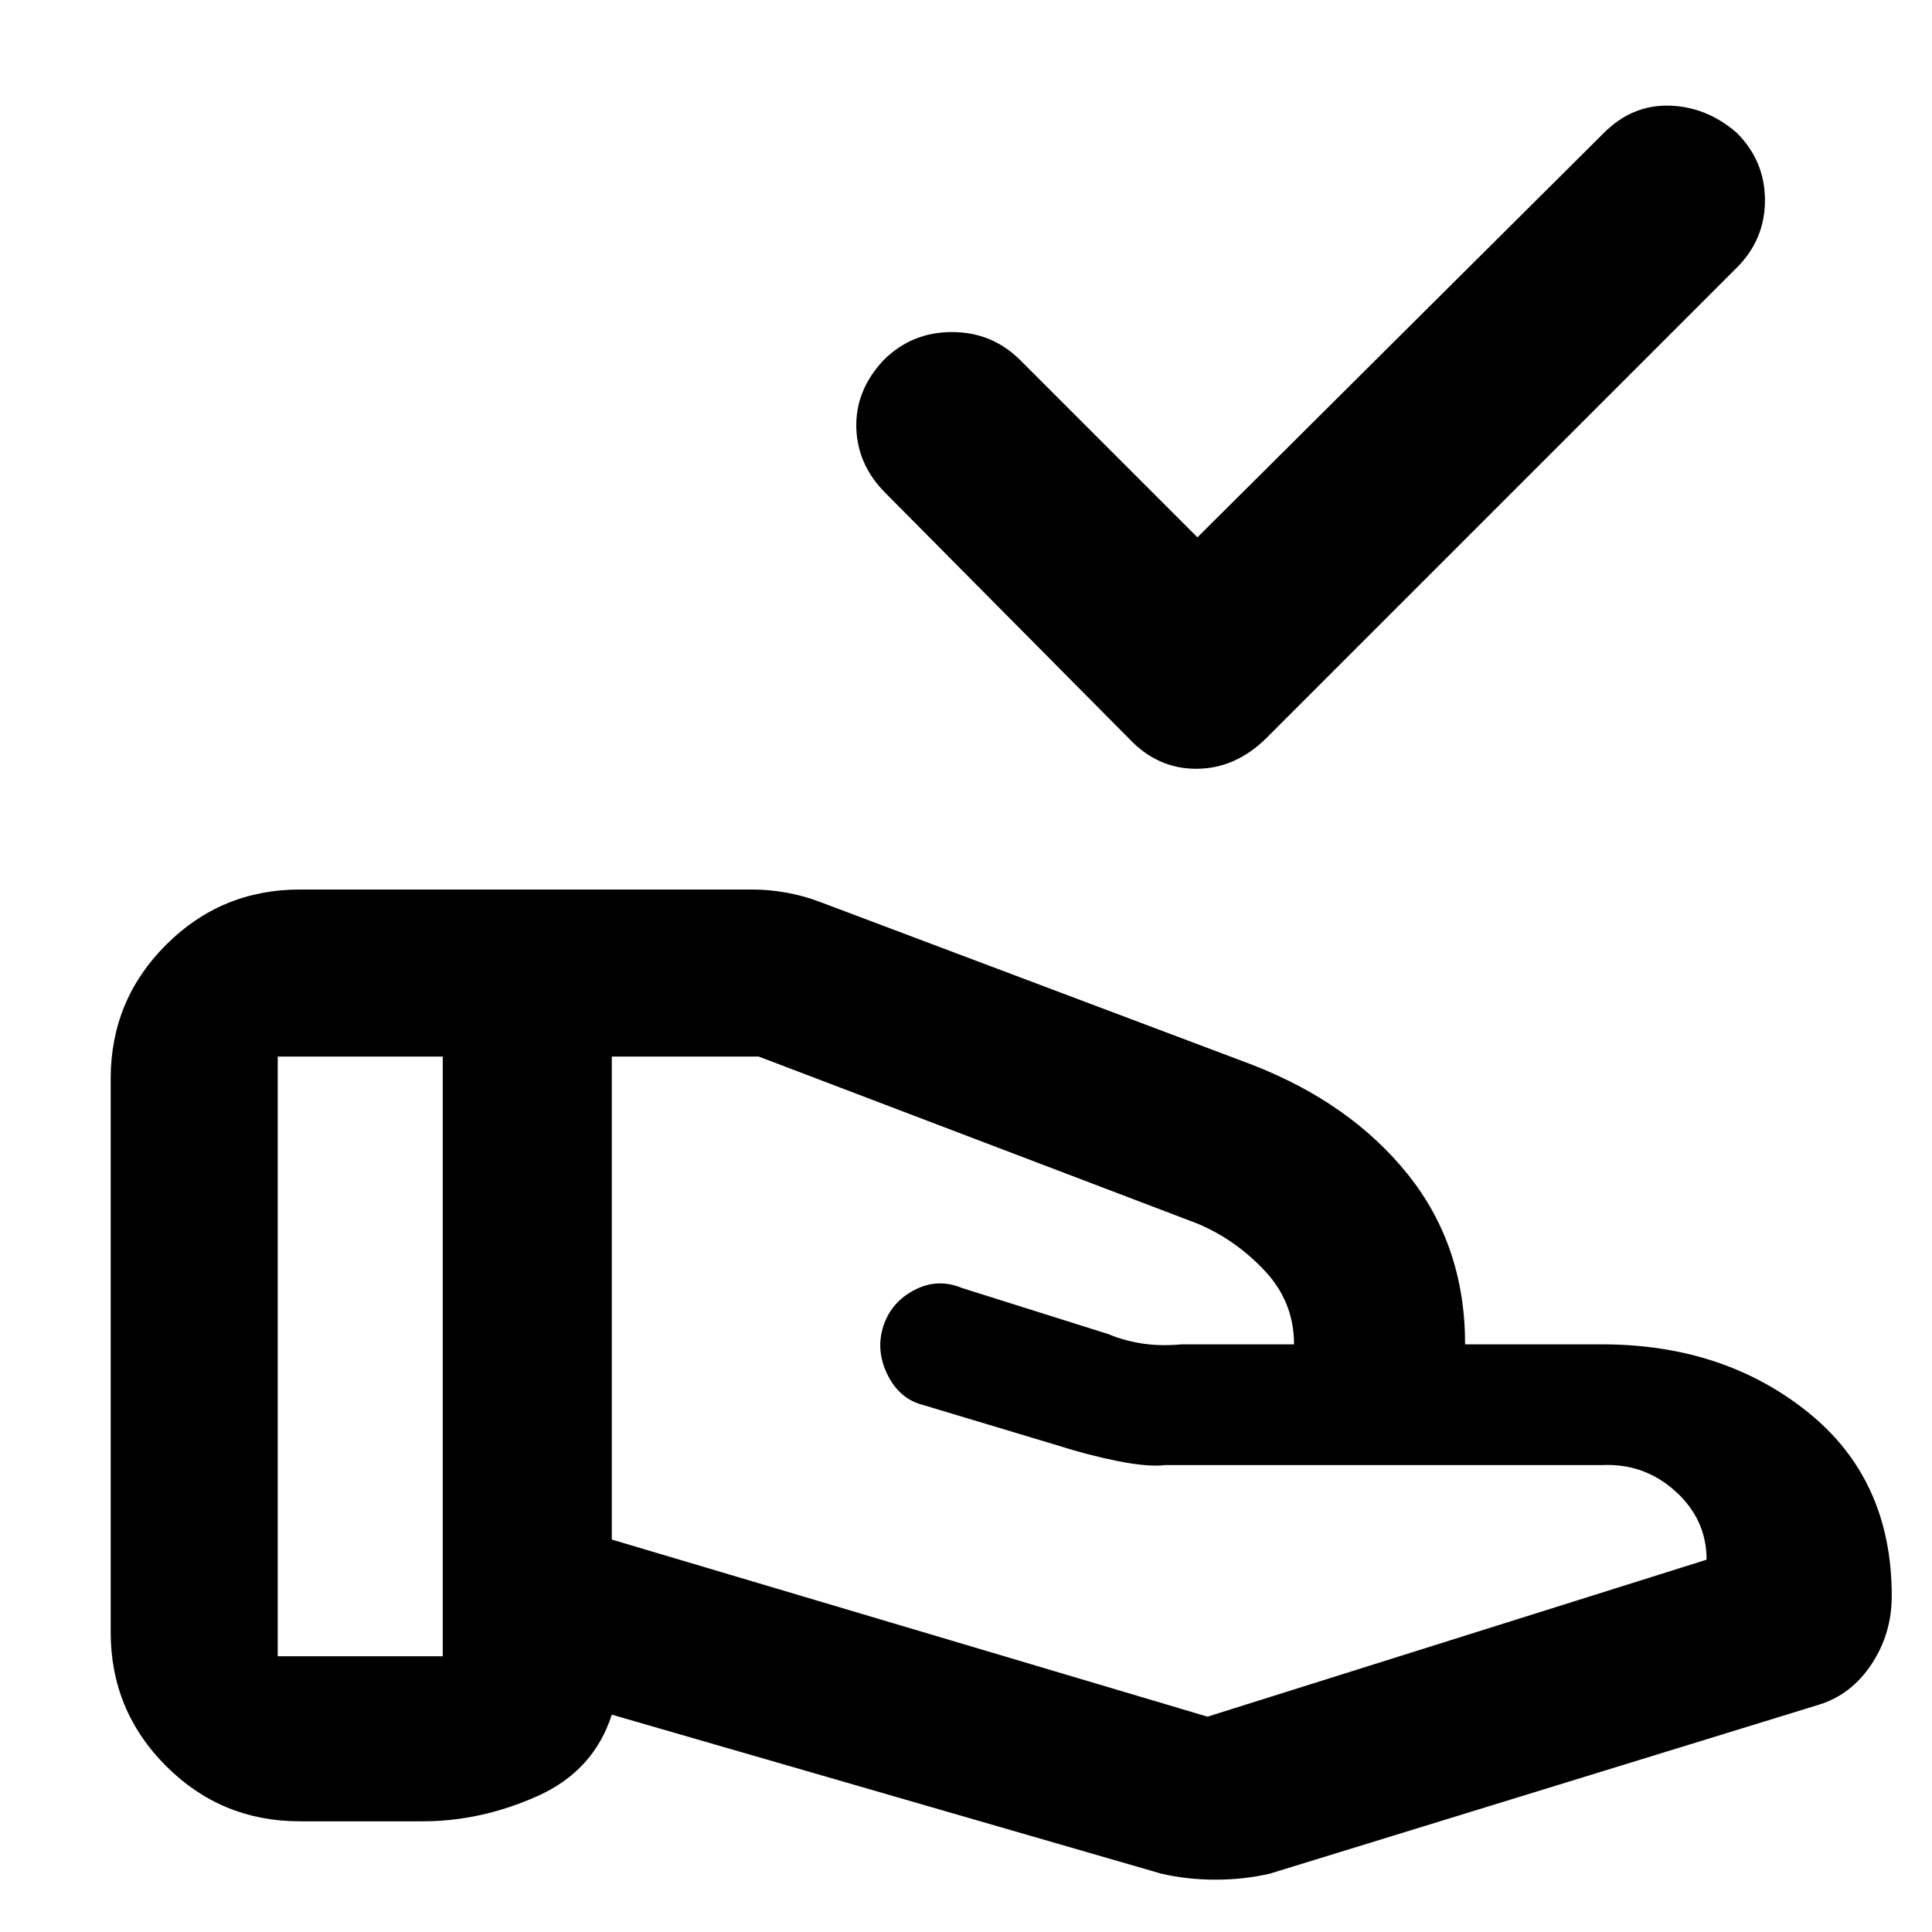 <svg xmlns="http://www.w3.org/2000/svg" width="48" height="48" viewBox="0 -960 960 960"><path d="m595-693 202-201q14-14 32.5-13.5T863-894q14 14 14 33.5T863-827L629-593q-15.36 15-34.64 15-19.27 0-33.36-15L440-715q-14-14-14.5-32.5T439-781q14-14 34-14t34 14l88 88Zm5 586 248-78q0-20-15.5-34T796-232H579q-8.71 1-23.63-2-14.92-3-30.37-7.94l-66-19.83q-12-2.95-18-15.14-6-12.18-2-24.38 4-11.85 15.5-17.78Q466-325 478-320l73 23q7 3 16 4.5t20.13.5h56.02-.78.63q0-21-14.5-36.5T595-352l-218-83h-73v240l296 88Zm-23 78-273-79q-9 28-37 40.5T210-55h-61q-39.03 0-66.51-27.49Q55-109.97 55-149v-275q0-39.02 27.49-66.51Q109.97-518 149-518h225q8 0 16.5 1.5T407-512l215 81q49 19 77.5 54.5T728-292h68q60.17 0 102.08 33.5Q940-225 940-167q0 18.72-10 33.86T904-113L631-29q-13 3-27 3t-27-3ZM138-137h82v-298h-82v298Z"/></svg>